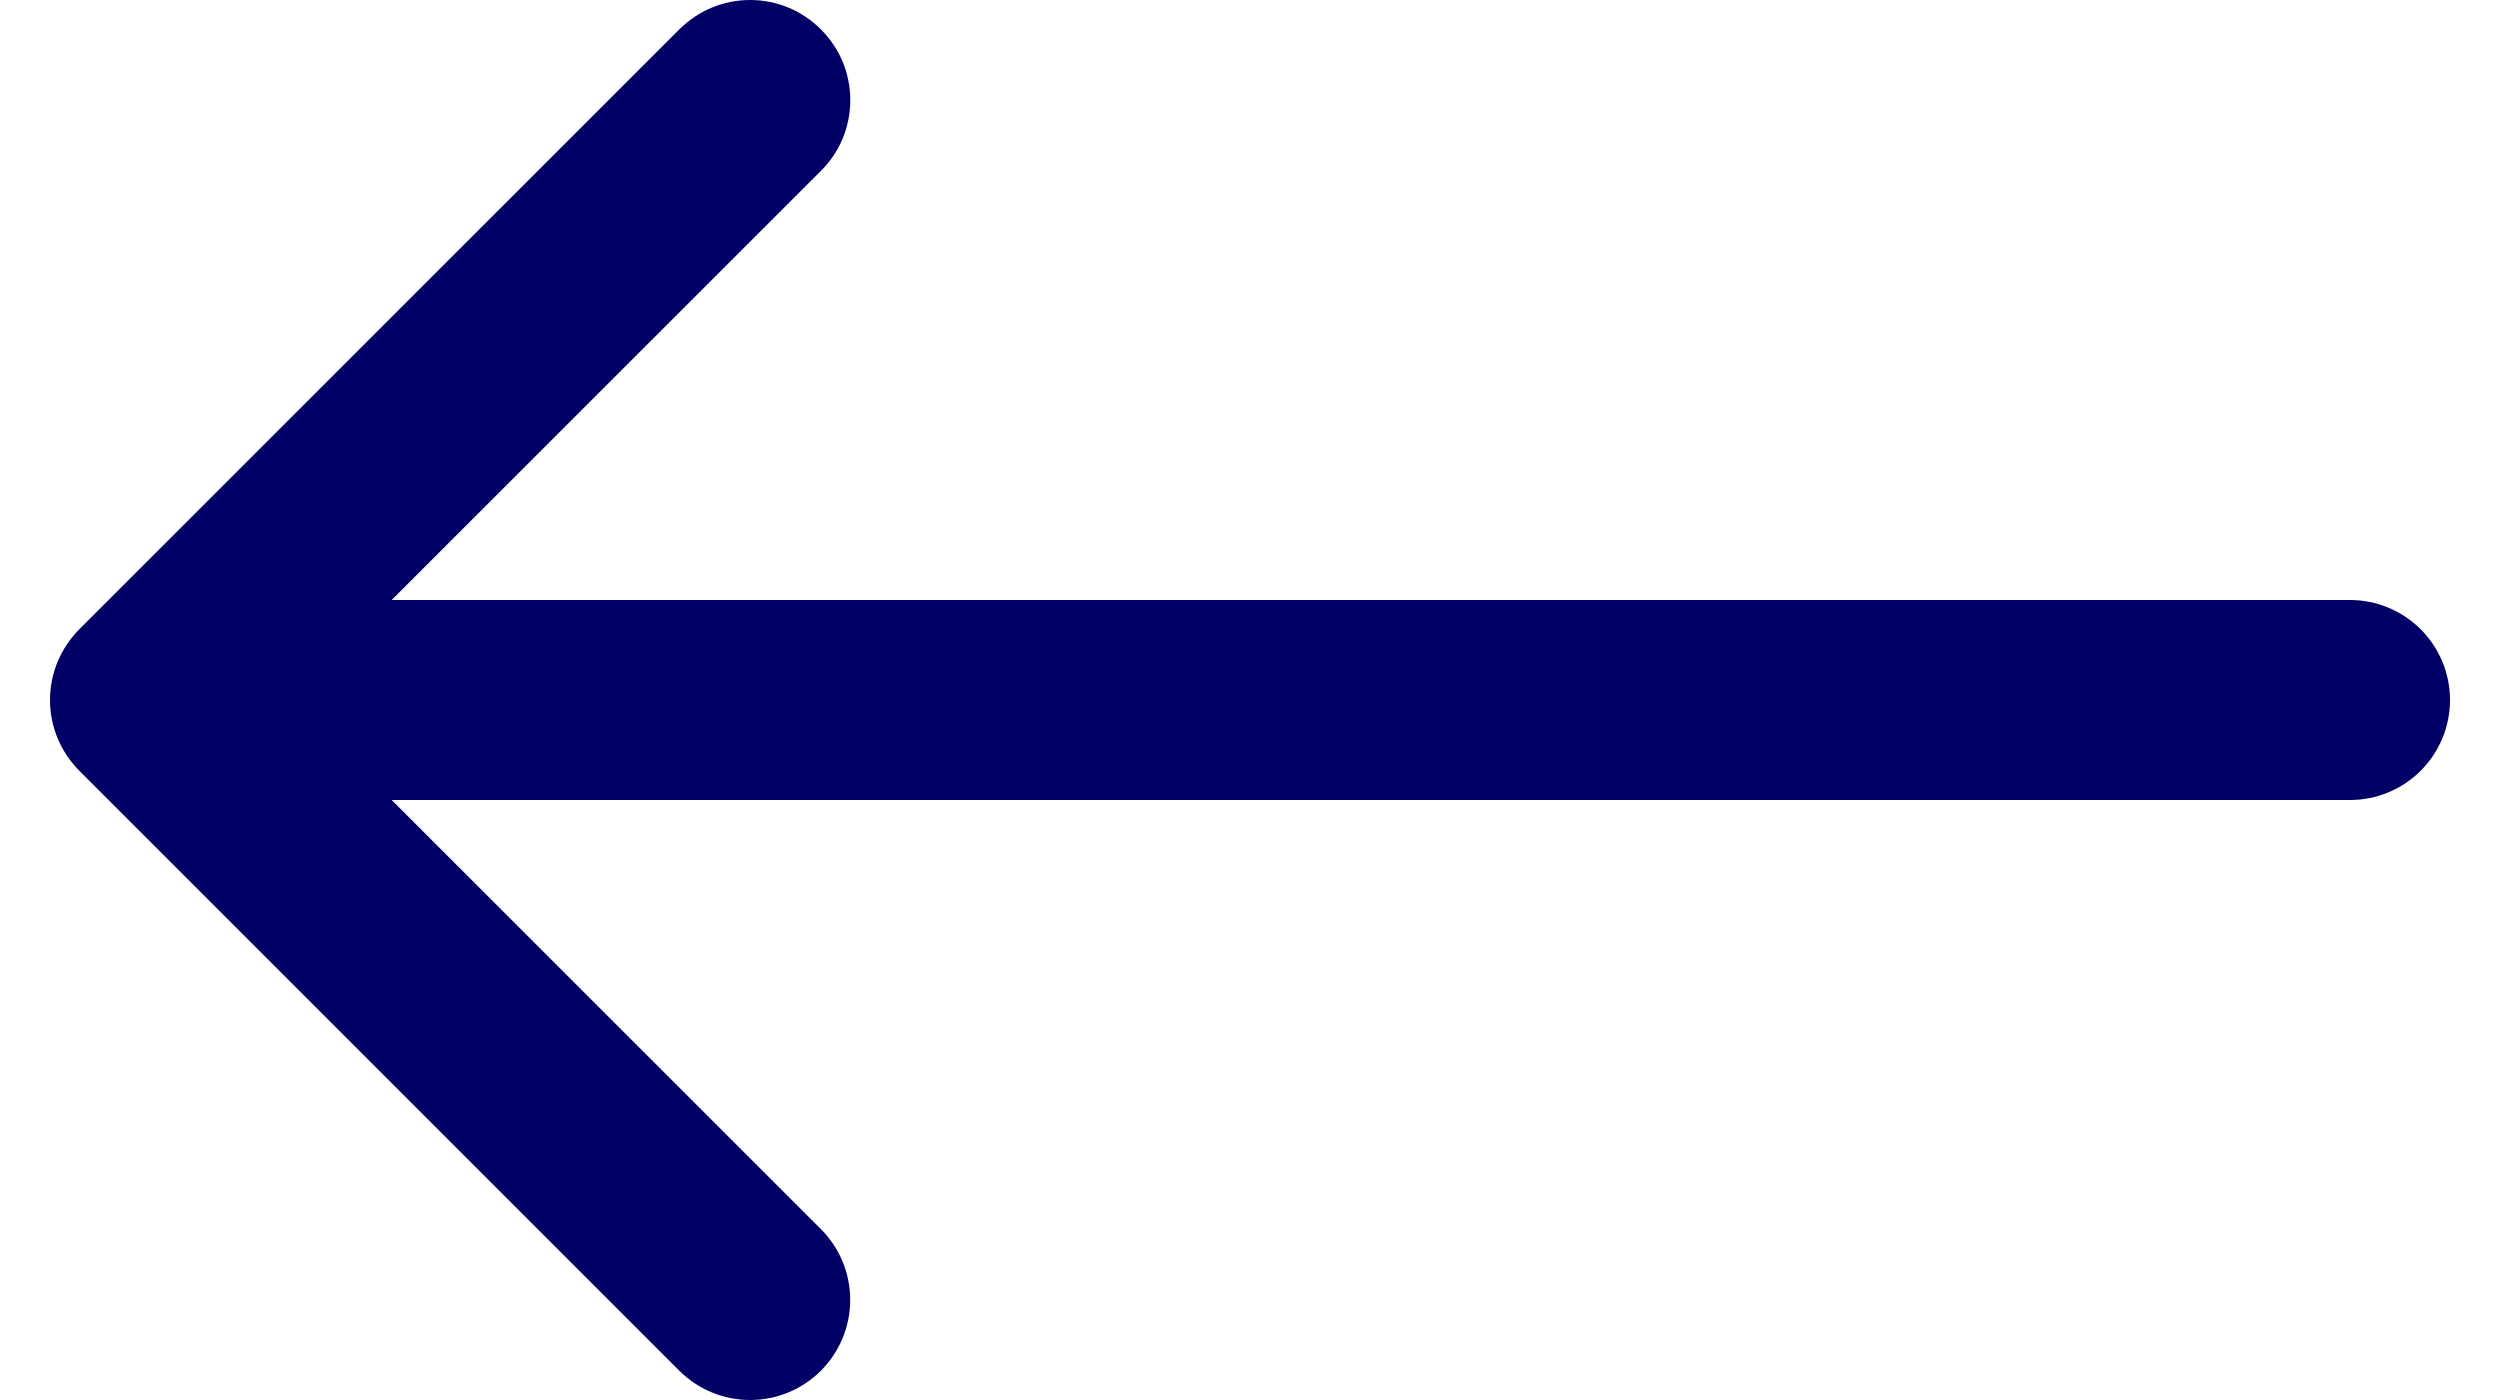 <svg width="25" height="14" viewBox="0 0 25 14" fill="none" xmlns="http://www.w3.org/2000/svg">
  <path fill-rule="evenodd" clip-rule="evenodd" d="M8.209 0.294C8.116 0.201 8.006 0.127 7.885 0.076C7.763 0.026 7.633 0 7.501 0C7.37 0 7.24 0.026 7.118 0.076C6.997 0.127 6.886 0.201 6.793 0.294L0.794 6.292C0.701 6.385 0.627 6.496 0.576 6.617C0.526 6.739 0.5 6.869 0.5 7C0.5 7.132 0.526 7.262 0.576 7.383C0.627 7.505 0.701 7.615 0.794 7.708L6.793 13.707C6.981 13.895 7.236 14 7.501 14C7.767 14 8.021 13.895 8.209 13.707C8.397 13.519 8.502 13.264 8.502 12.999C8.502 12.733 8.397 12.479 8.209 12.291L2.916 7L8.209 1.709C8.302 1.617 8.376 1.506 8.427 1.385C8.477 1.263 8.503 1.133 8.503 1.002C8.503 0.87 8.477 0.74 8.427 0.618C8.376 0.497 8.302 0.387 8.209 0.294Z" fill="#000066"/>
  <path fill-rule="evenodd" clip-rule="evenodd" d="M24.5 7C24.5 6.735 24.395 6.481 24.207 6.293C24.02 6.106 23.765 6 23.5 6H2.502C2.236 6 1.982 6.106 1.795 6.293C1.607 6.481 1.502 6.735 1.502 7C1.502 7.265 1.607 7.52 1.795 7.707C1.982 7.895 2.236 8 2.502 8H23.5C23.765 8 24.02 7.895 24.207 7.707C24.395 7.52 24.5 7.265 24.5 7Z" fill="#000066"/>
</svg>

